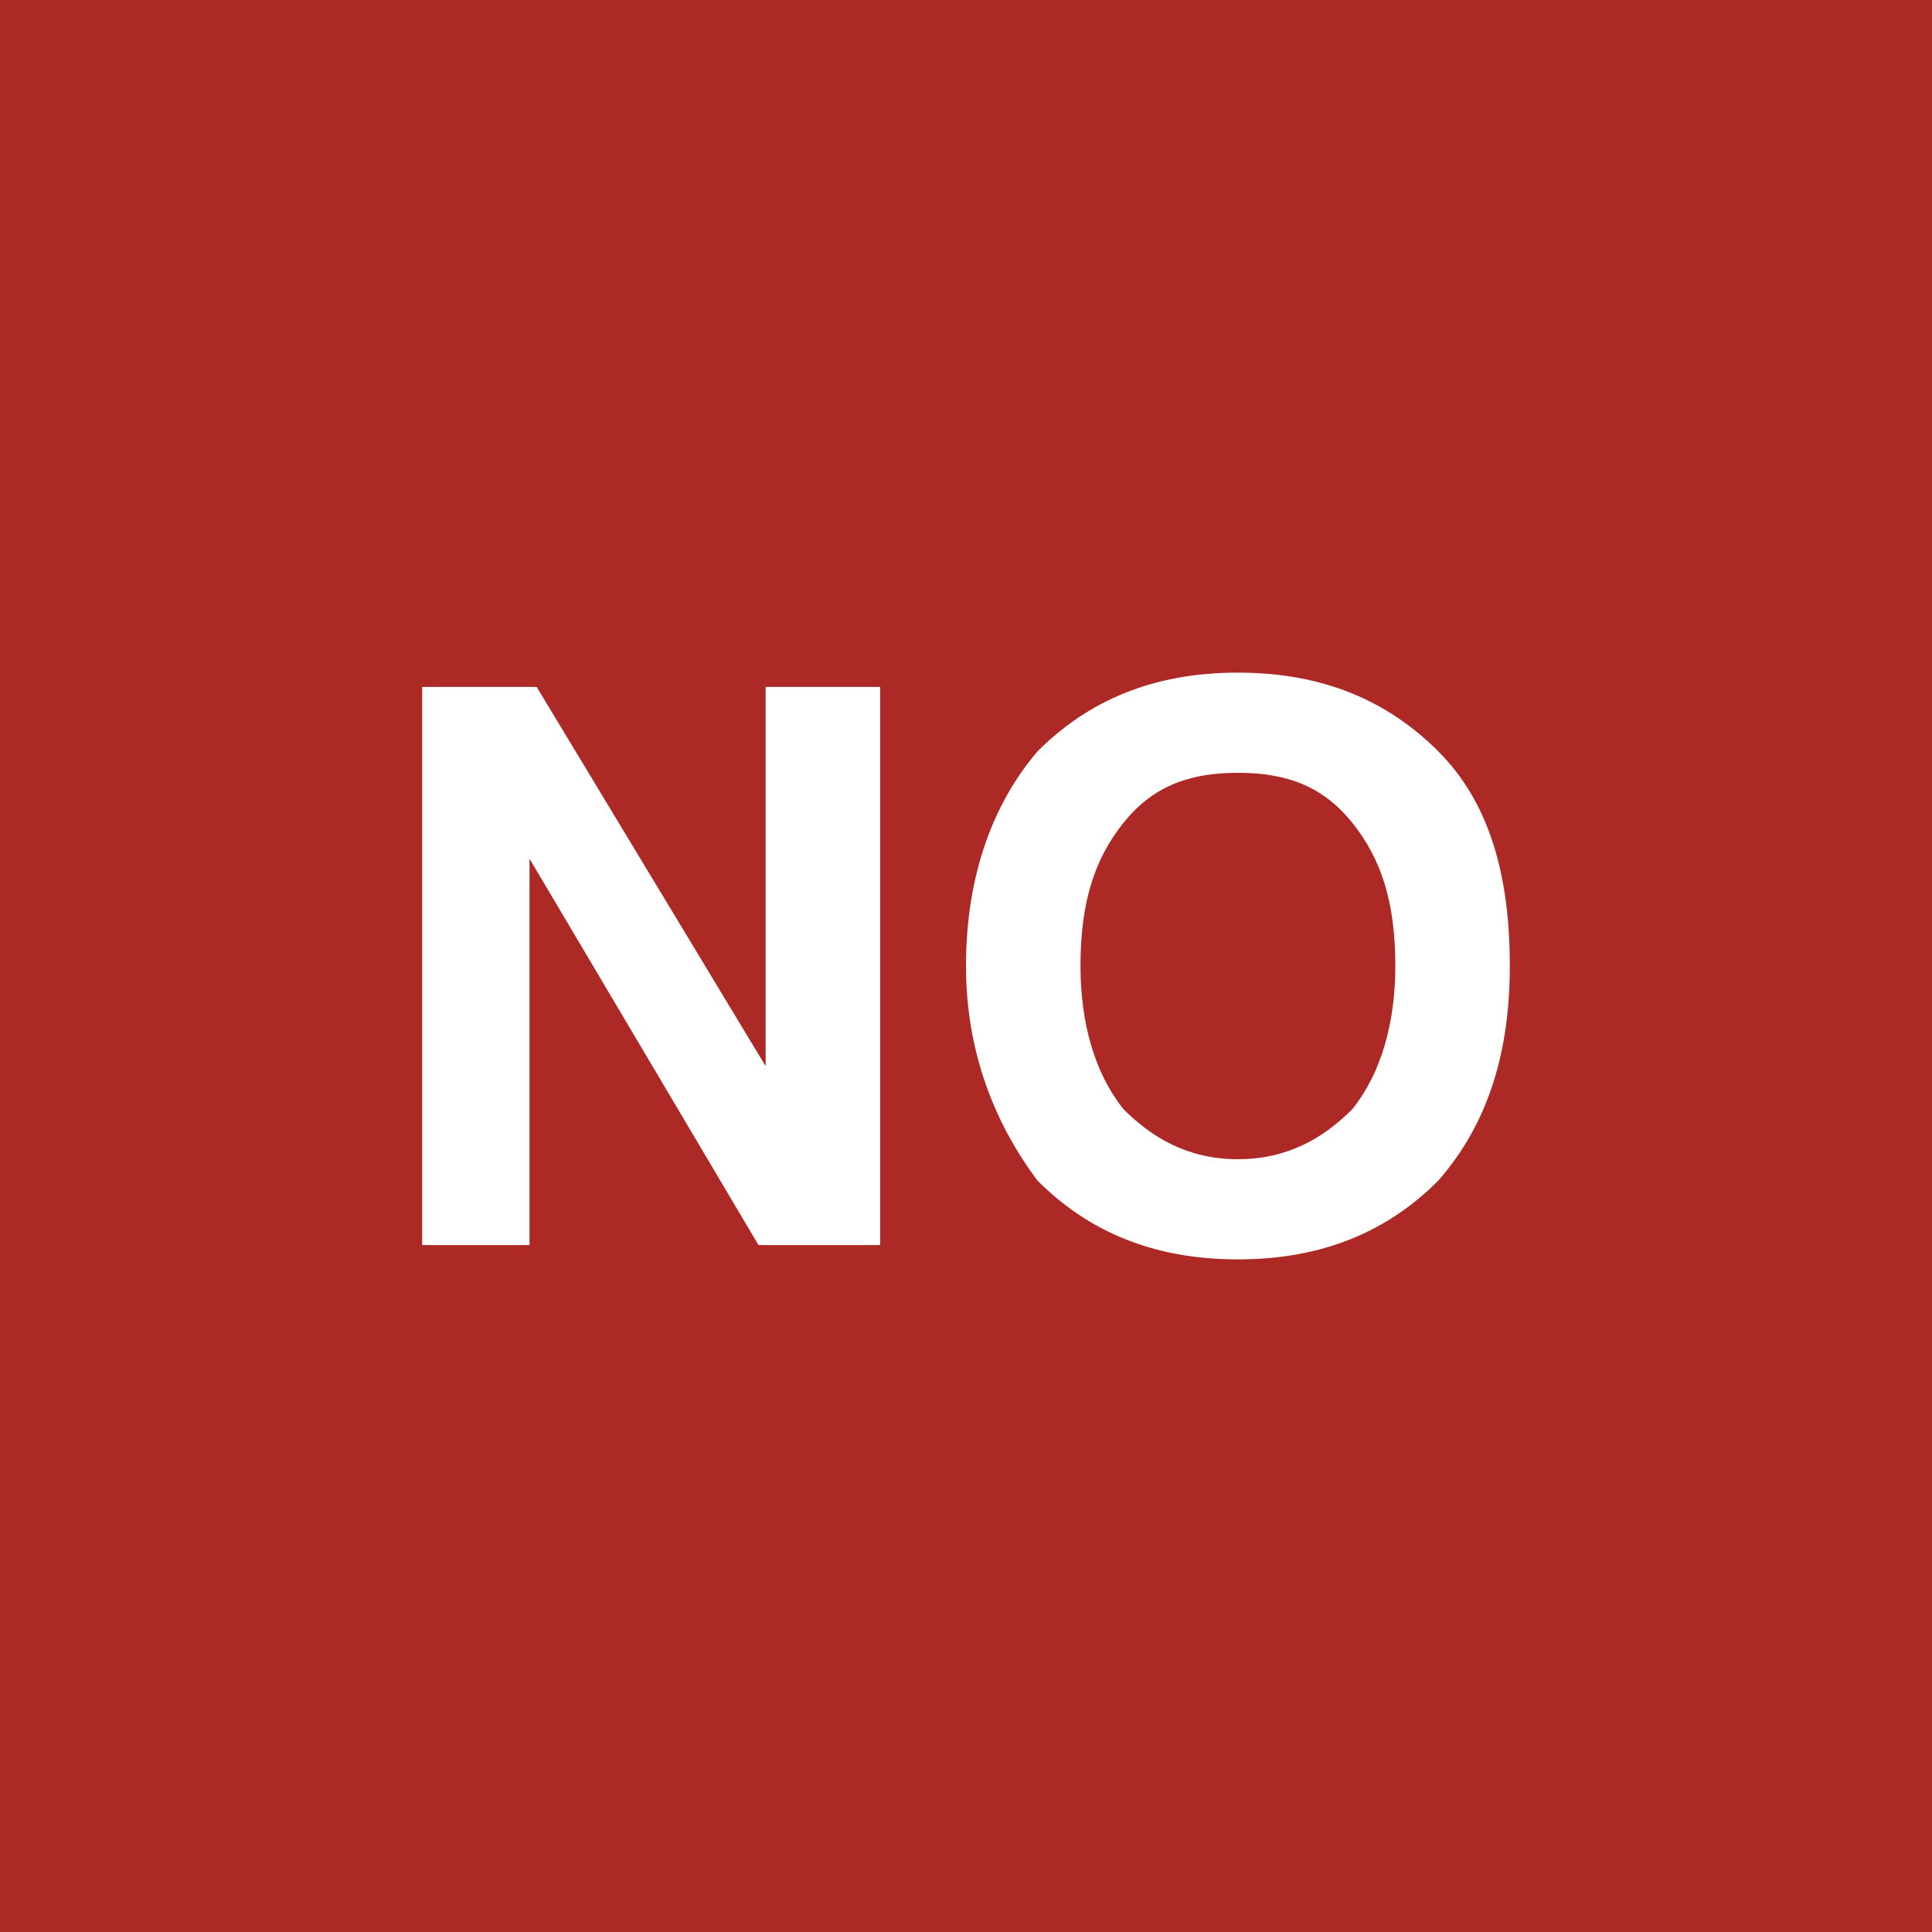 <?xml version="1.0" encoding="UTF-8"?>
<!DOCTYPE svg PUBLIC "-//W3C//DTD SVG 1.1//EN" "http://www.w3.org/Graphics/SVG/1.1/DTD/svg11.dtd">
<!-- Creator: CorelDRAW Home & Student X7 -->
<svg xmlns="http://www.w3.org/2000/svg" xml:space="preserve" width="21.167mm" height="21.167mm" version="1.1" style="shape-rendering:geometricPrecision; text-rendering:geometricPrecision; image-rendering:optimizeQuality; fill-rule:evenodd; clip-rule:evenodd"
viewBox="0 0 270 270"
 xmlns:xlink="http://www.w3.org/1999/xlink">
 <defs>
  <style type="text/css">
   <![CDATA[
    .fil0 {fill:#AC2925}
    .fil1 {fill:white}
   ]]>
  </style>
 </defs>
 <g id="Capa_x0020_1">
  <g id="_233138784">
   <rect class="fil0" width="270" height="270"/>
   <path class="fil1" d="M59 174l0 -78 16 0 32 53 0 -53 16 0 0 78 -17 0 -32 -54 0 54 -15 0zm92 -39c0,8 2,15 6,20 4,4 9,7 16,7 7,0 12,-3 16,-7 4,-5 6,-12 6,-20 0,-9 -2,-15 -6,-20 -4,-5 -9,-7 -16,-7 -7,0 -12,2 -16,7 -4,5 -6,11 -6,20zm-16 0c0,-13 4,-23 10,-30 7,-7 16,-11 28,-11 12,0 21,4 28,11 7,7 10,17 10,30 0,12 -3,22 -10,30 -7,7 -16,11 -28,11 -12,0 -21,-4 -28,-11 -6,-8 -10,-18 -10,-30z"/>
  </g>
 </g>
</svg>
